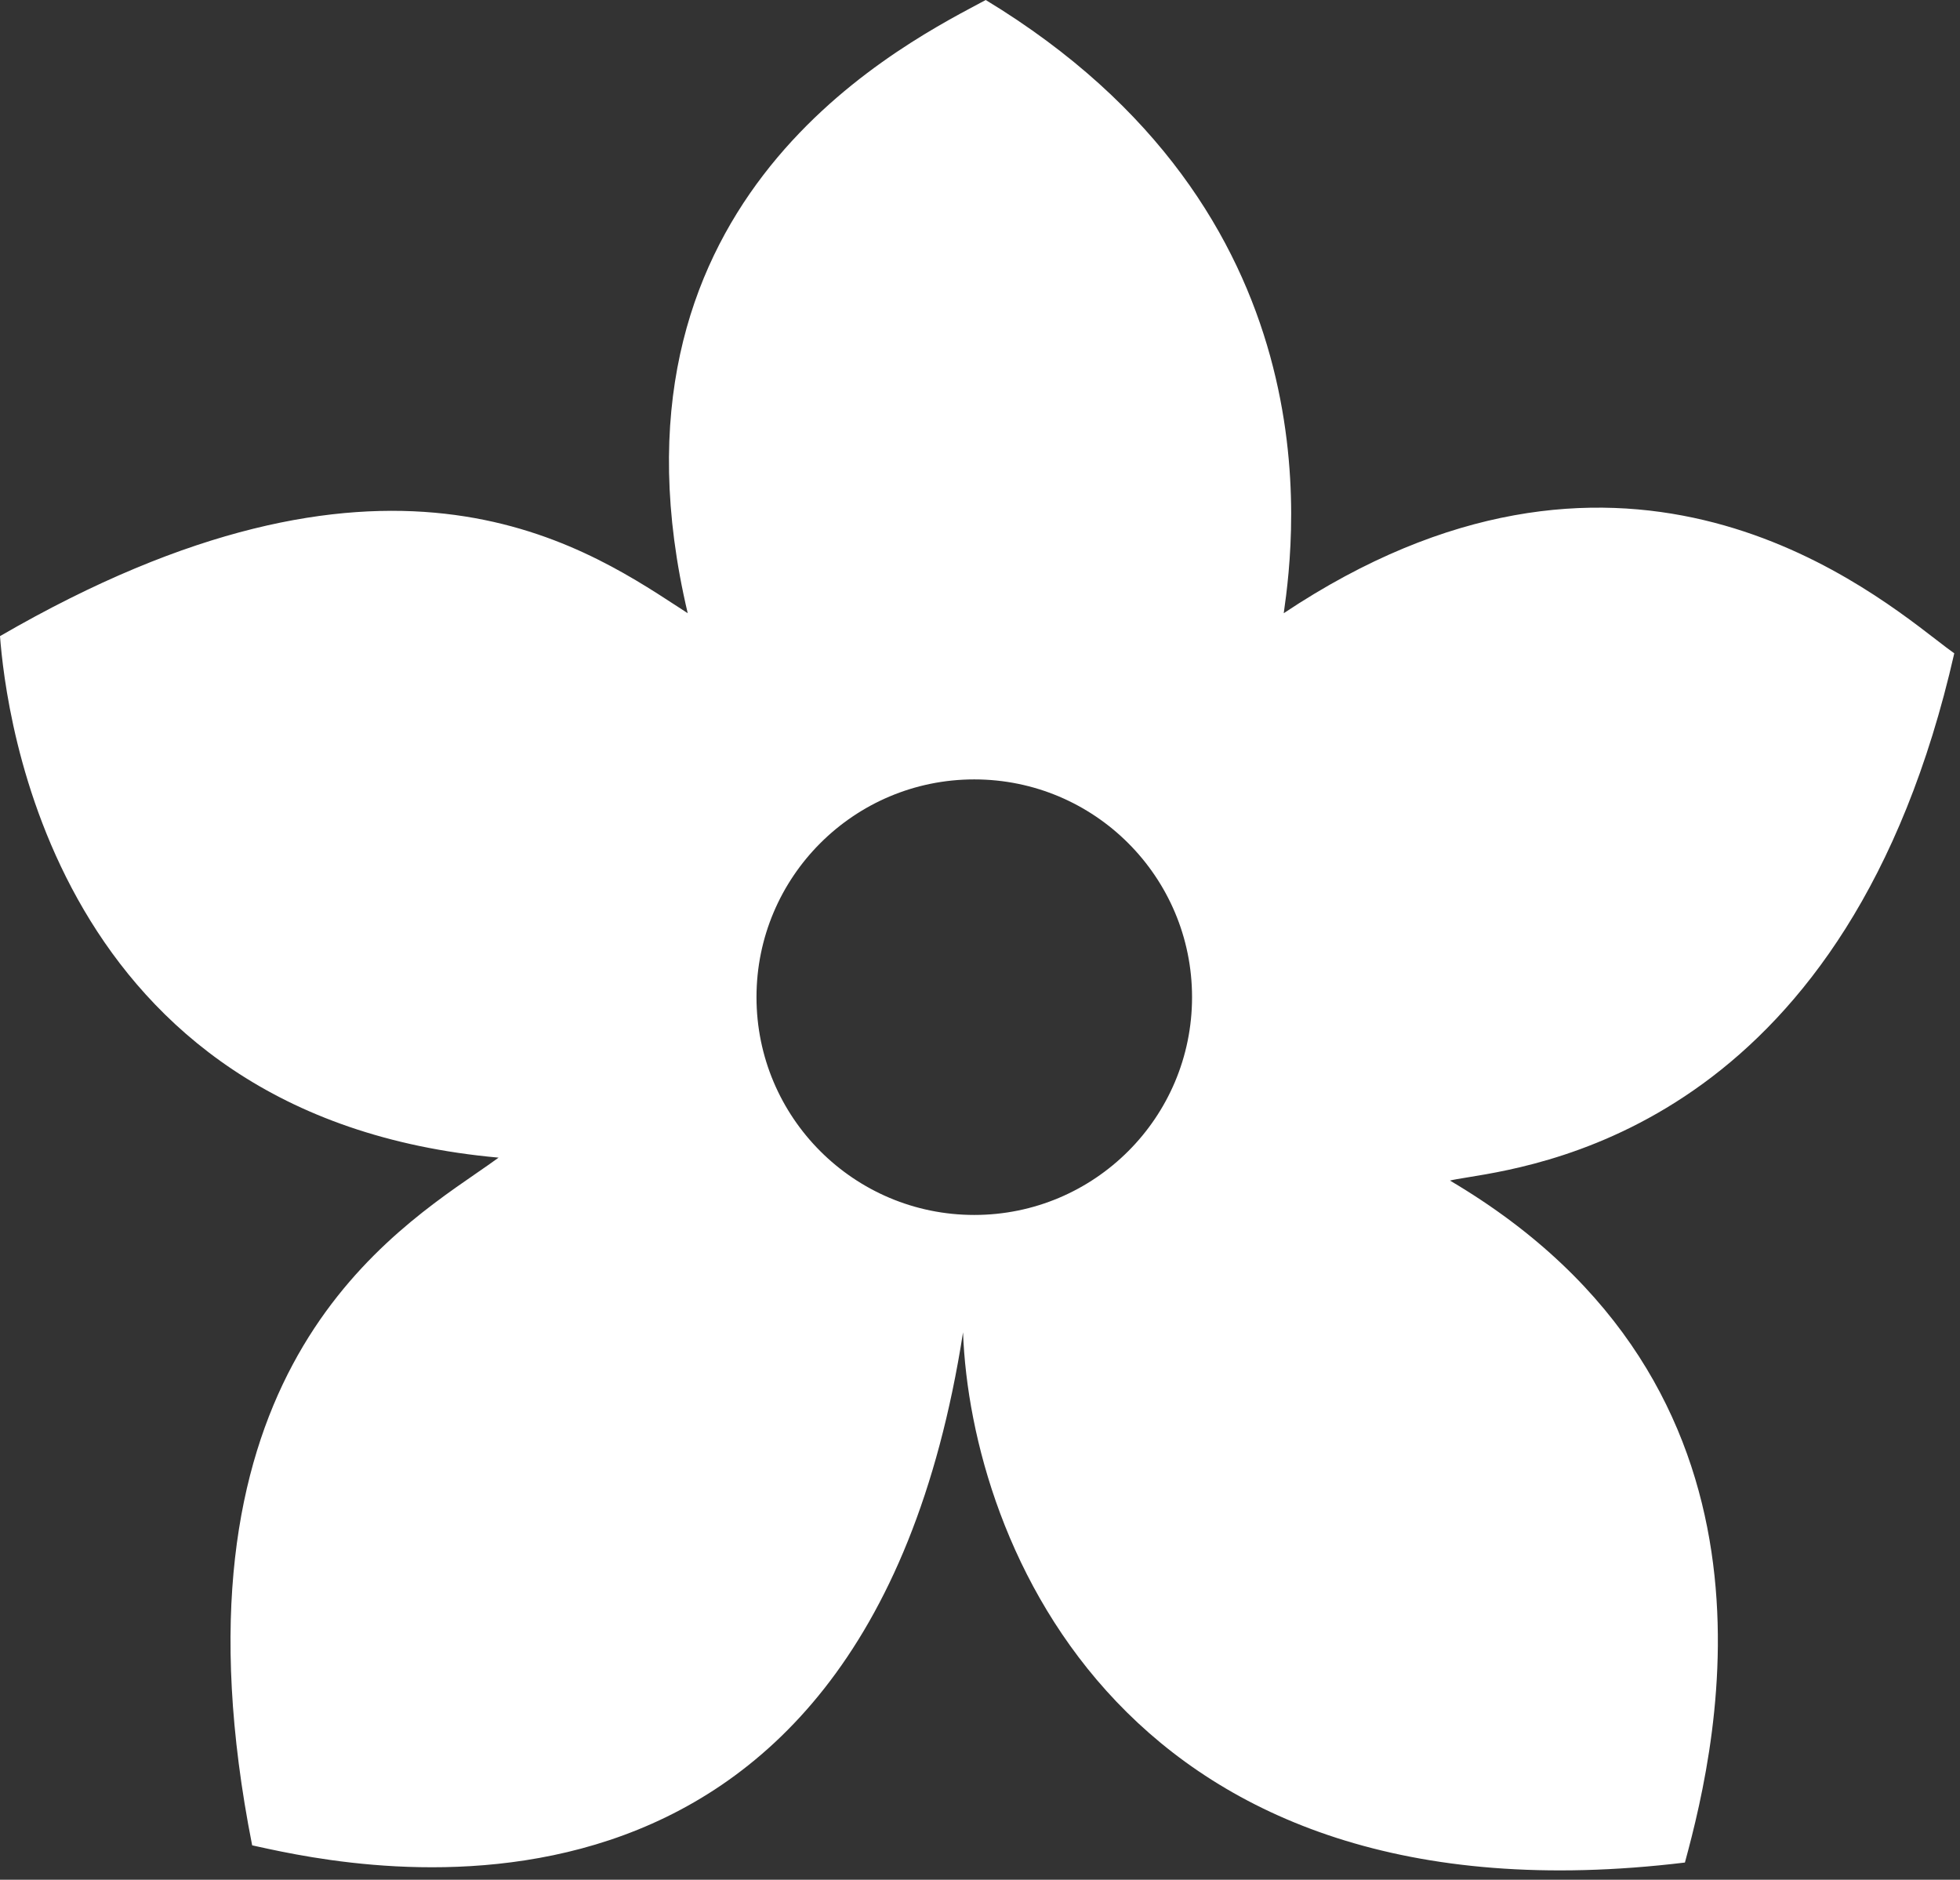 <svg width="171" height="164" viewBox="0 0 171 164" fill="none" xmlns="http://www.w3.org/2000/svg">
<rect x="0" y="0" width="171" height="164" fill="#333333" stroke="none"/>
<path fill-rule="evenodd" clip-rule="evenodd" d="M147 162.5C150 151.5 157 121 126.5 103C126.834 102.917 127.349 102.833 128.019 102.724C135.371 101.533 161.335 97.326 170.5 57C170.092 56.714 169.57 56.312 168.94 55.826C161.846 50.352 140.929 34.214 112 53.5C113 46.5 116.5 18.5 86 0C85.848 0.081 85.688 0.166 85.52 0.255C77.421 4.556 51.672 18.229 60 53.5C59.728 53.324 59.447 53.141 59.157 52.951C50.393 47.233 33.395 36.141 0 55.5C0.5 62 4.5 97.5 43.5 101C42.931 101.417 42.276 101.869 41.554 102.367C32.764 108.427 14.145 121.263 22 161C22.16 161.034 22.34 161.074 22.541 161.118C31.086 162.989 75.246 172.658 84.02 116.239C84.69 134.593 98.064 168.42 147 162.5ZM85 106C95.493 106 104 97.493 104 87C104 76.507 95.493 68 85 68C74.507 68 66 76.507 66 87C66 97.493 74.507 106 85 106Z" fill="white"/>
</svg>
